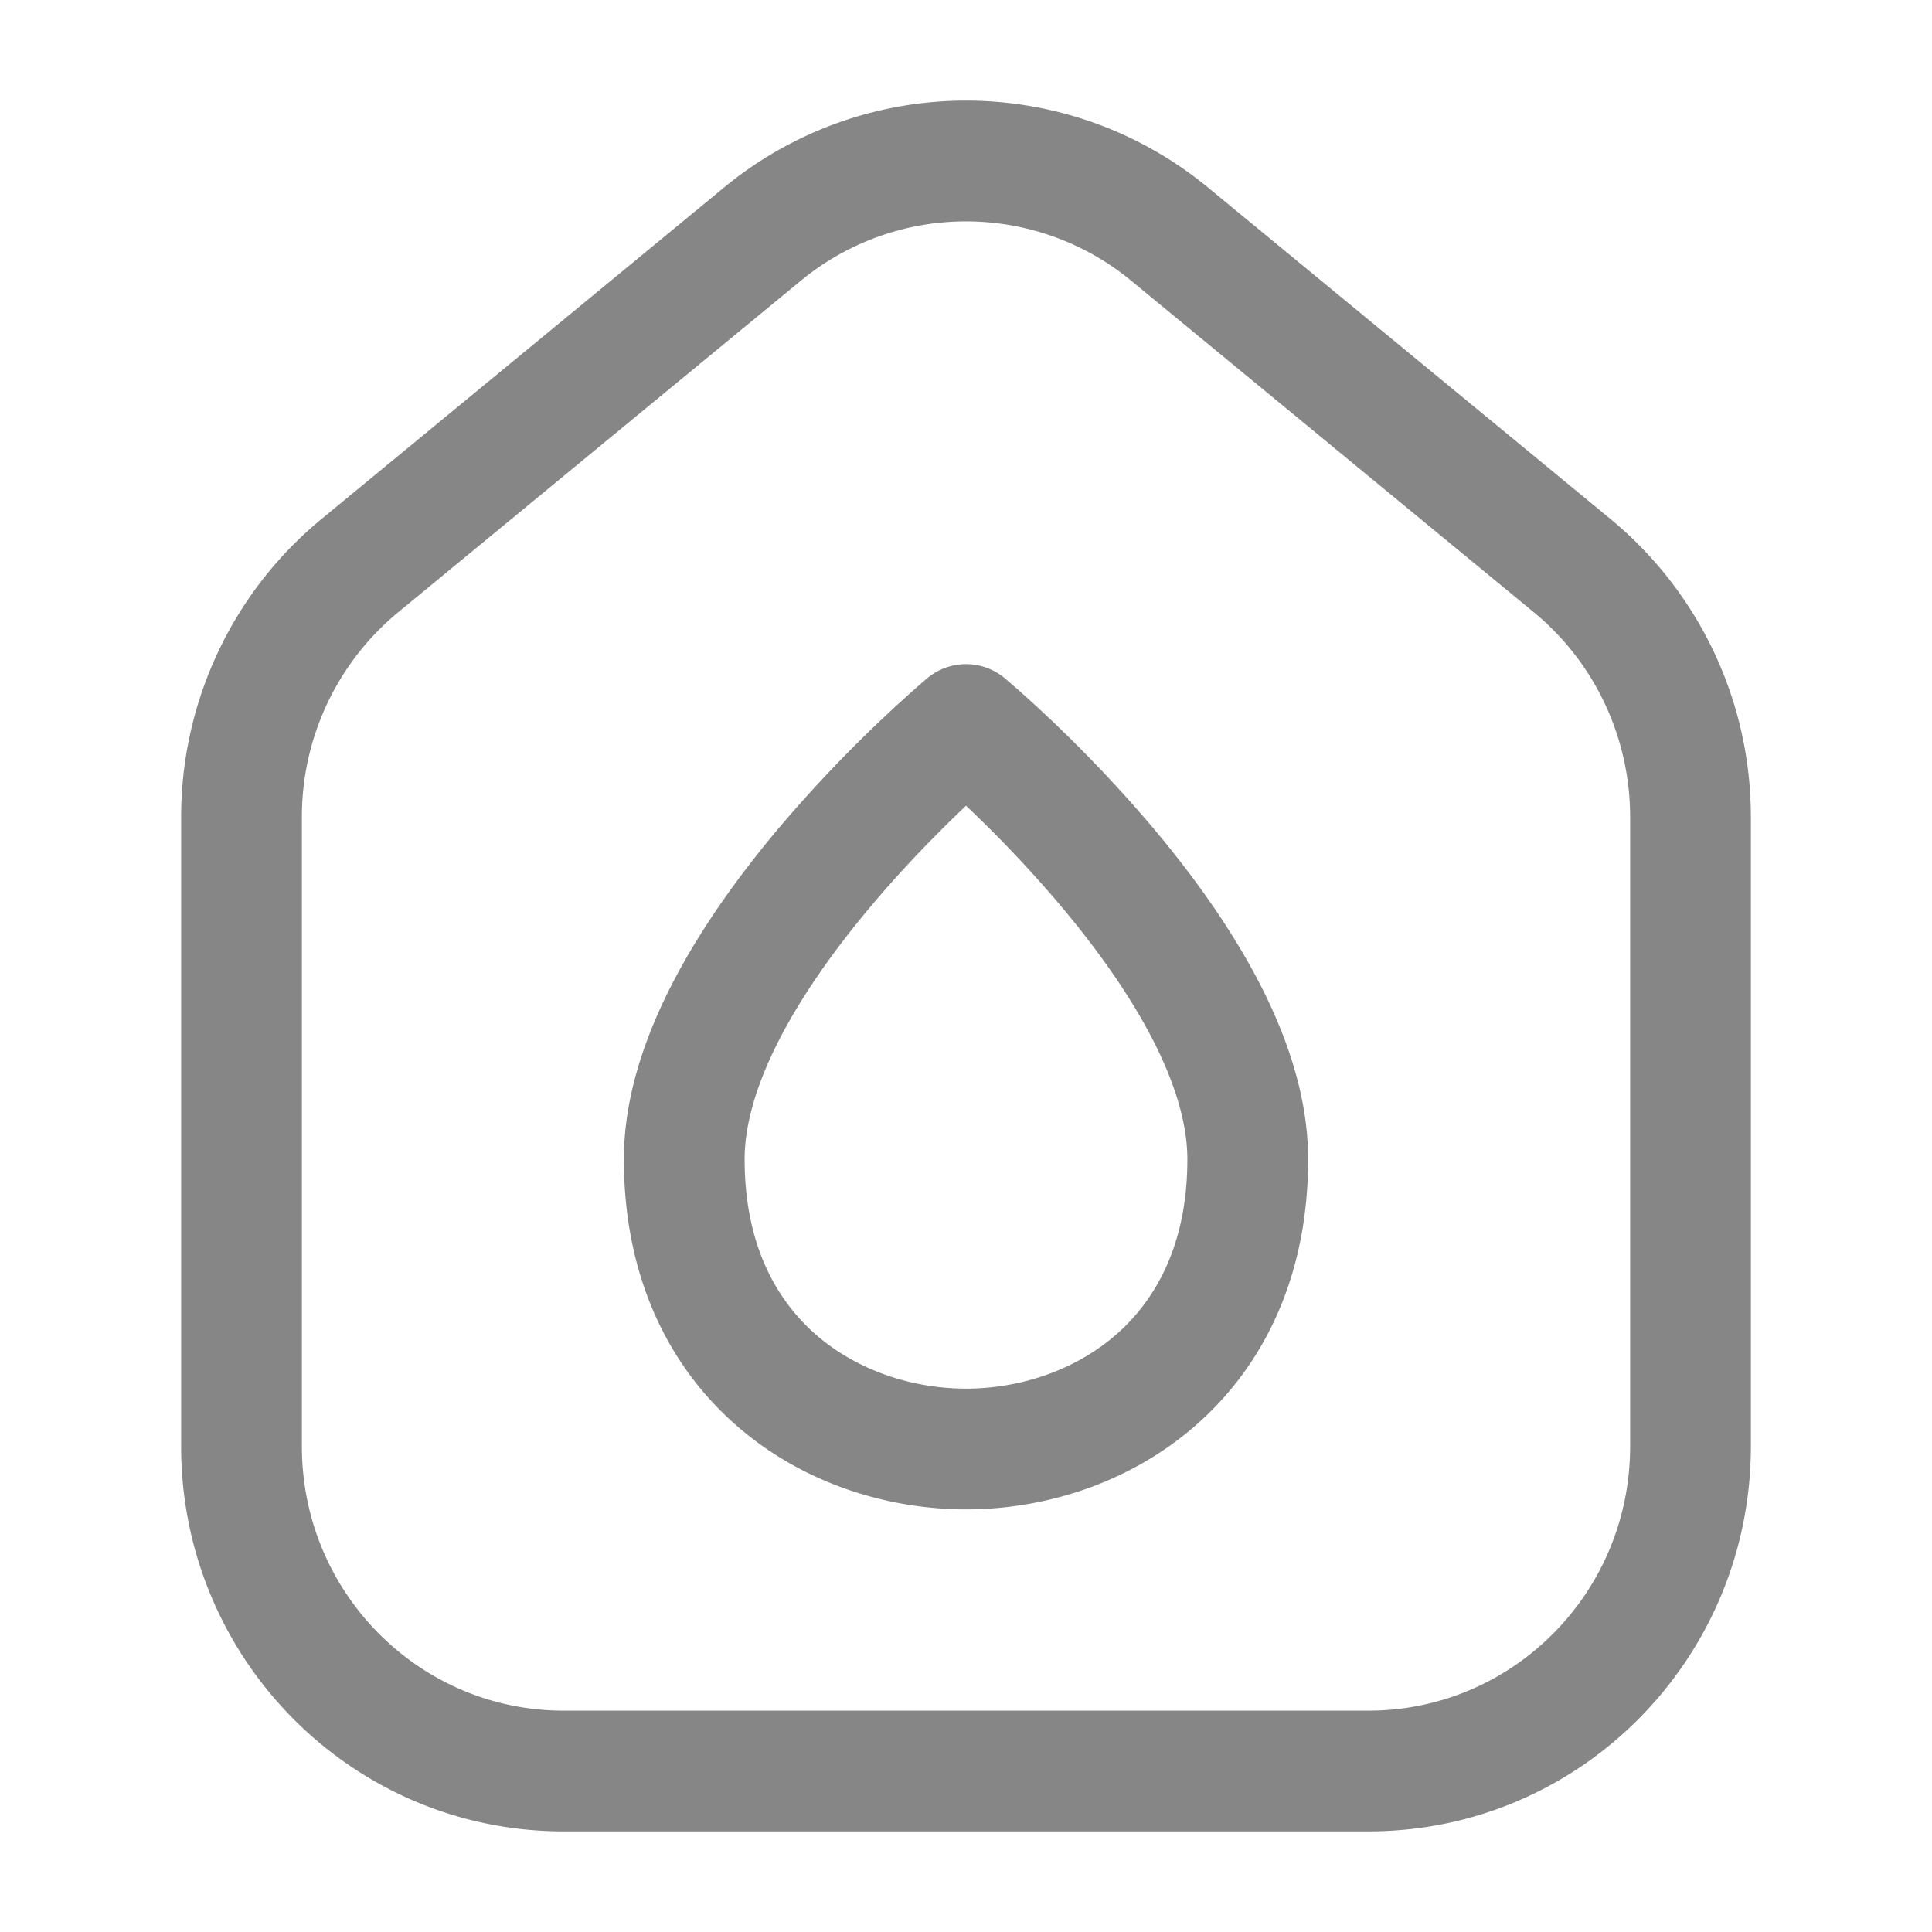 <svg width="24" height="24" fill="none" xmlns="http://www.w3.org/2000/svg">
    <path fill-rule="evenodd" clip-rule="evenodd" d="M14.053 3.488a3.225 3.225 0 0 0-4.106 0l-5 4.117A3.296 3.296 0 0 0 3.75 10.15v7.817c0 1.819 1.46 3.283 3.25 3.283h10c1.79 0 3.25-1.464 3.25-3.283V10.15c0-.988-.44-1.922-1.197-2.545l-5-4.117ZM8.993 2.33a4.725 4.725 0 0 1 6.014 0l5 4.118a4.796 4.796 0 0 1 1.743 3.702v7.817c0 2.636-2.12 4.783-4.75 4.783H7c-2.63 0-4.75-2.147-4.75-4.783V10.15c0-1.433.639-2.793 1.743-3.702l5-4.118Zm3.487 6.094L12 9l-.48-.576a.75.75 0 0 1 .96 0ZM12 10.009l-.03.029c-.314.299-.731.72-1.146 1.213-.417.495-.819 1.047-1.114 1.606-.298.566-.46 1.09-.46 1.543 0 1.04.378 1.73.875 2.17.514.453 1.205.68 1.875.68.67 0 1.361-.227 1.875-.68.497-.44.875-1.13.875-2.17 0-.453-.162-.977-.46-1.543-.295-.559-.697-1.11-1.114-1.606A15.38 15.38 0 0 0 12 10.009Zm-.48-1.585L12 9l.48-.576.002.001.002.002.01.008.033.029.12.104a16.84 16.84 0 0 1 1.677 1.717c.458.544.931 1.187 1.293 1.873.358.68.633 1.452.633 2.242 0 1.445-.544 2.554-1.383 3.294-.822.726-1.88 1.056-2.867 1.056-.987 0-2.046-.33-2.868-1.056-.838-.74-1.382-1.849-1.382-3.294 0-.79.275-1.562.633-2.242.362-.686.835-1.329 1.293-1.873a16.848 16.848 0 0 1 1.797-1.821l.033-.029.01-.008.002-.002.002-.001Z" fill="#868686"/>
</svg>

